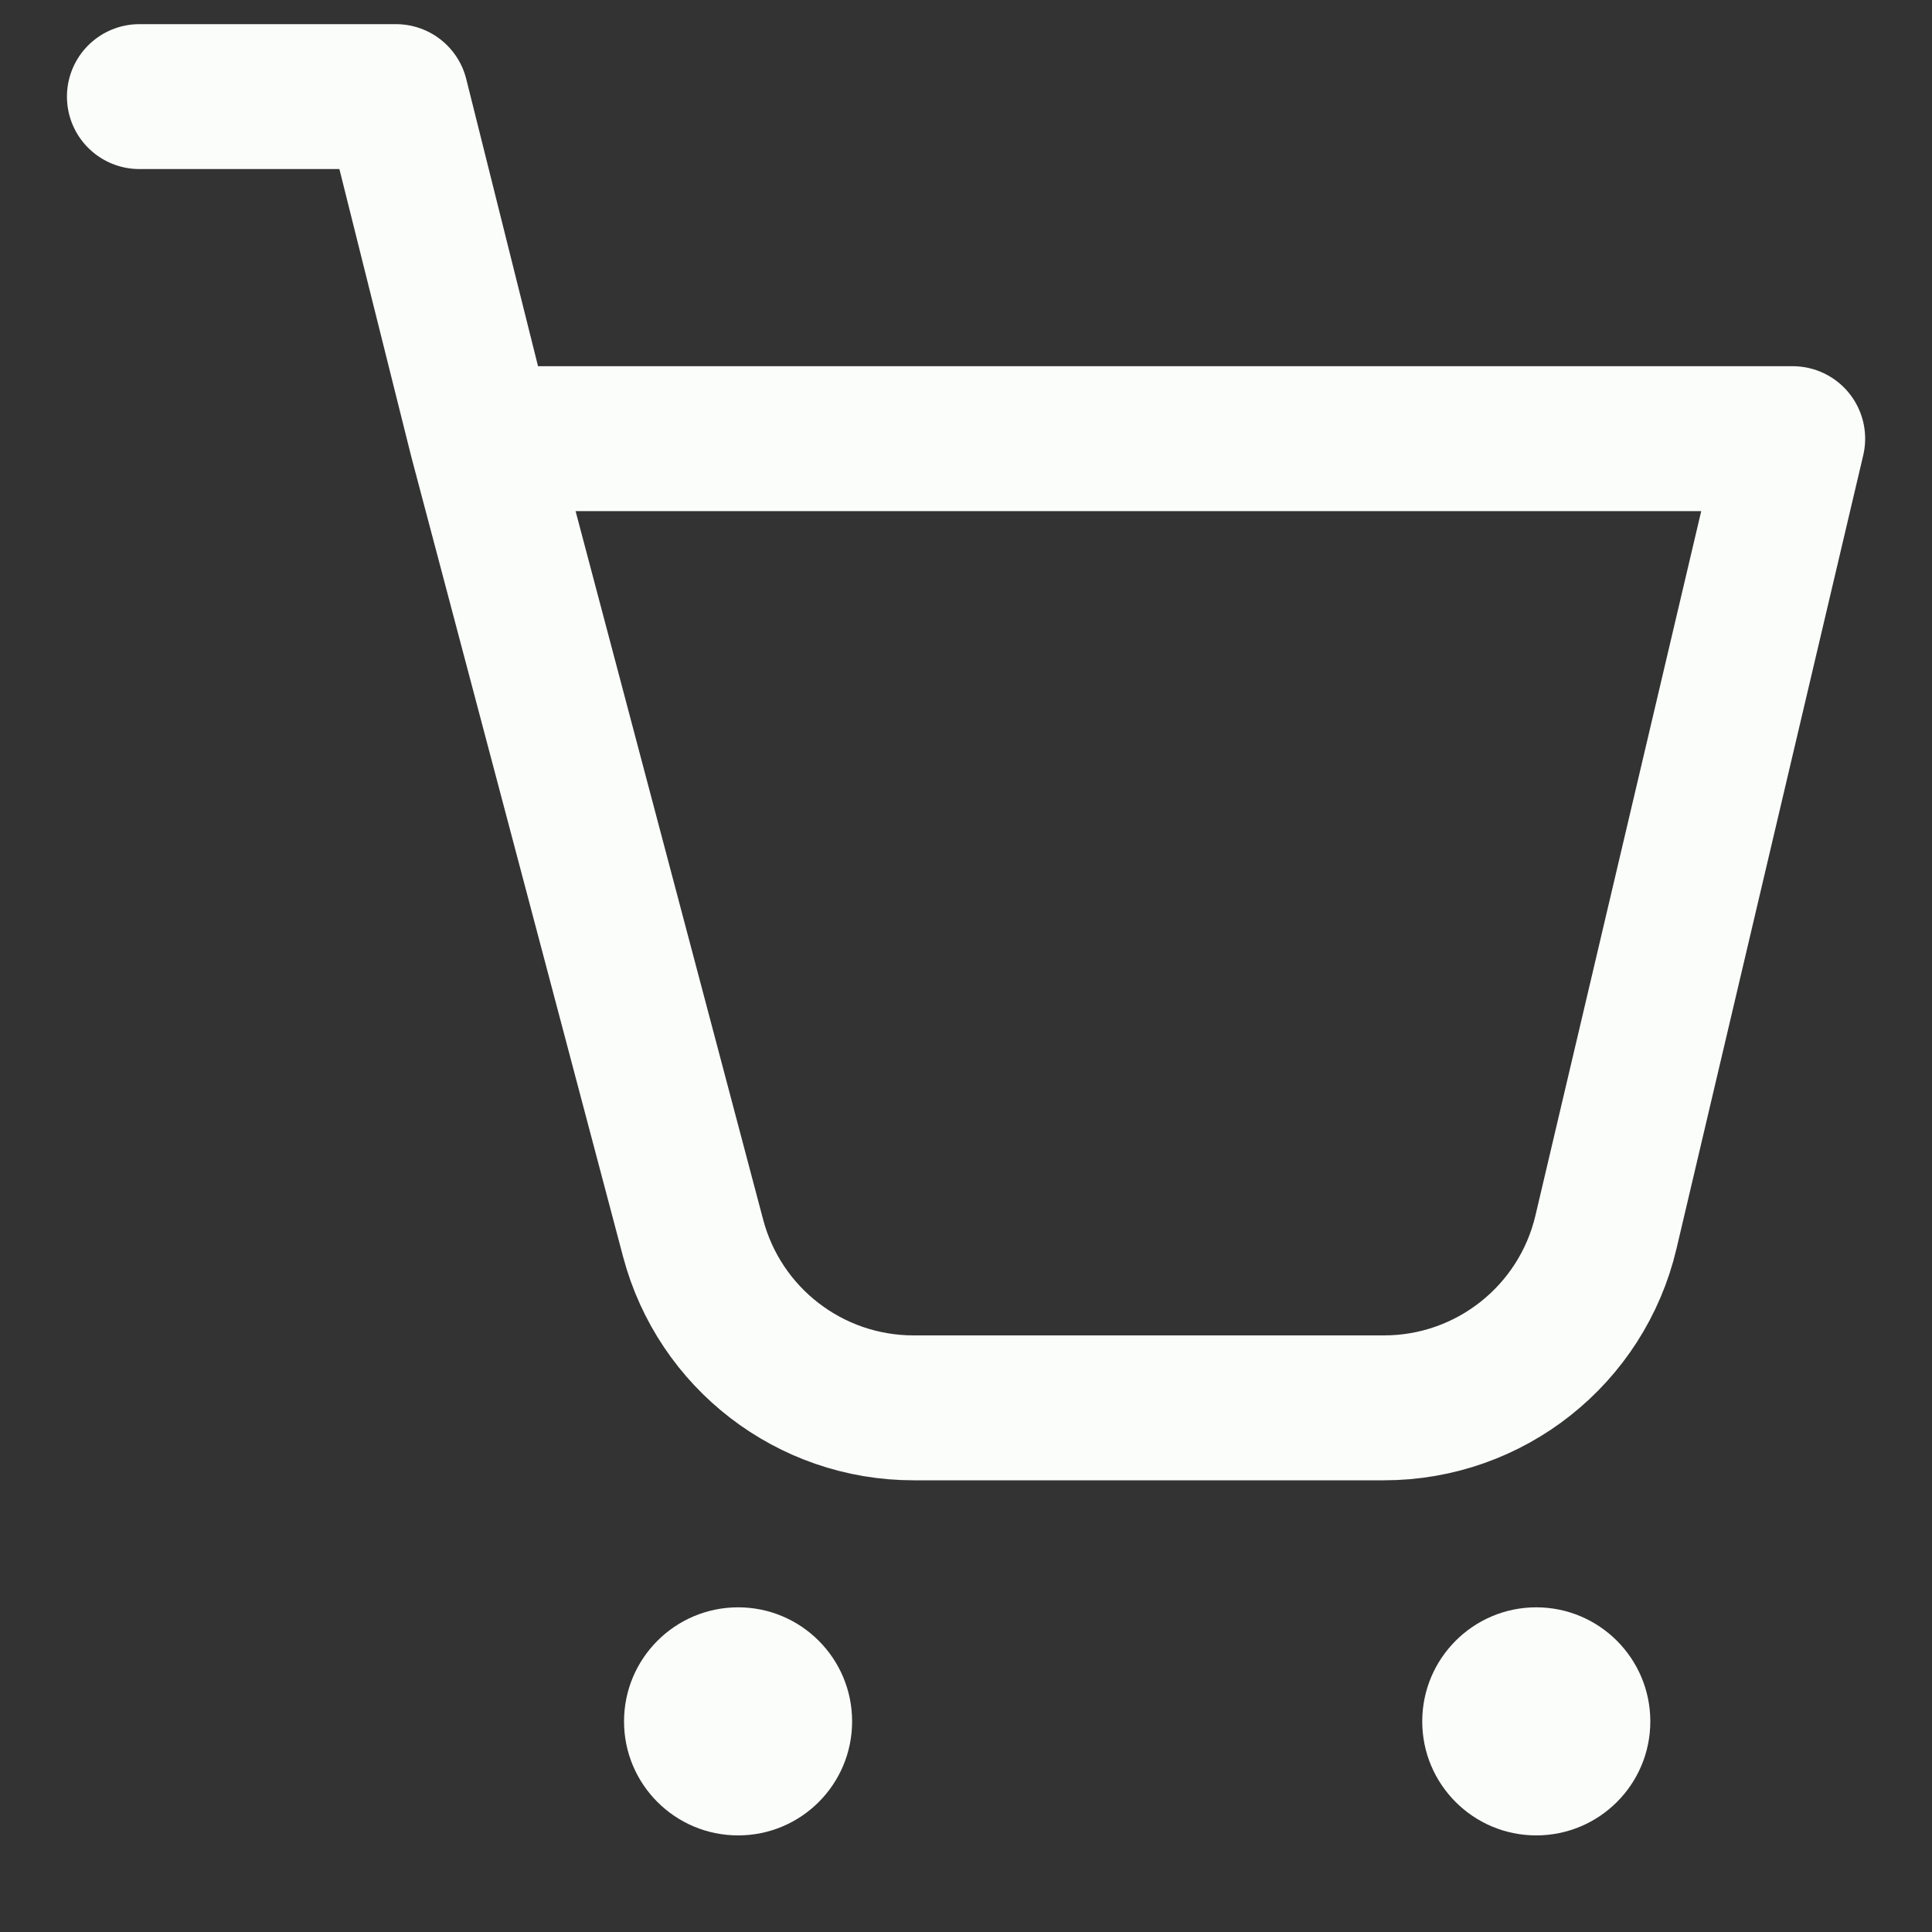<svg width="20" height="20" viewBox="0 0 20 20" fill="none" xmlns="http://www.w3.org/2000/svg">
<rect x="0" y="0" width="20" height="20" fill="#333333" stroke="none"/>
<path d="M4.984 4.541H18.558L16.625 12.754C16.374 13.82 15.423 14.574 14.327 14.574H9.457C8.386 14.574 7.449 13.853 7.175 12.817L4.984 4.541ZM4.984 4.541L4.099 1H1.443" stroke="#FBFDFB" stroke-width="1.5" stroke-linecap="round" stroke-linejoin="round"/>
<path d="M7.641 19C8.293 19 8.821 18.472 8.821 17.82C8.821 17.168 8.293 16.639 7.641 16.639C6.989 16.639 6.46 17.168 6.46 17.82C6.46 18.472 6.989 19 7.641 19Z" fill="#FBFDFB"/>
<path d="M15.903 19C16.555 19 17.084 18.472 17.084 17.82C17.084 17.168 16.555 16.639 15.903 16.639C15.252 16.639 14.723 17.168 14.723 17.82C14.723 18.472 15.252 19 15.903 19Z" fill="#FBFDFB"/>
</svg>
